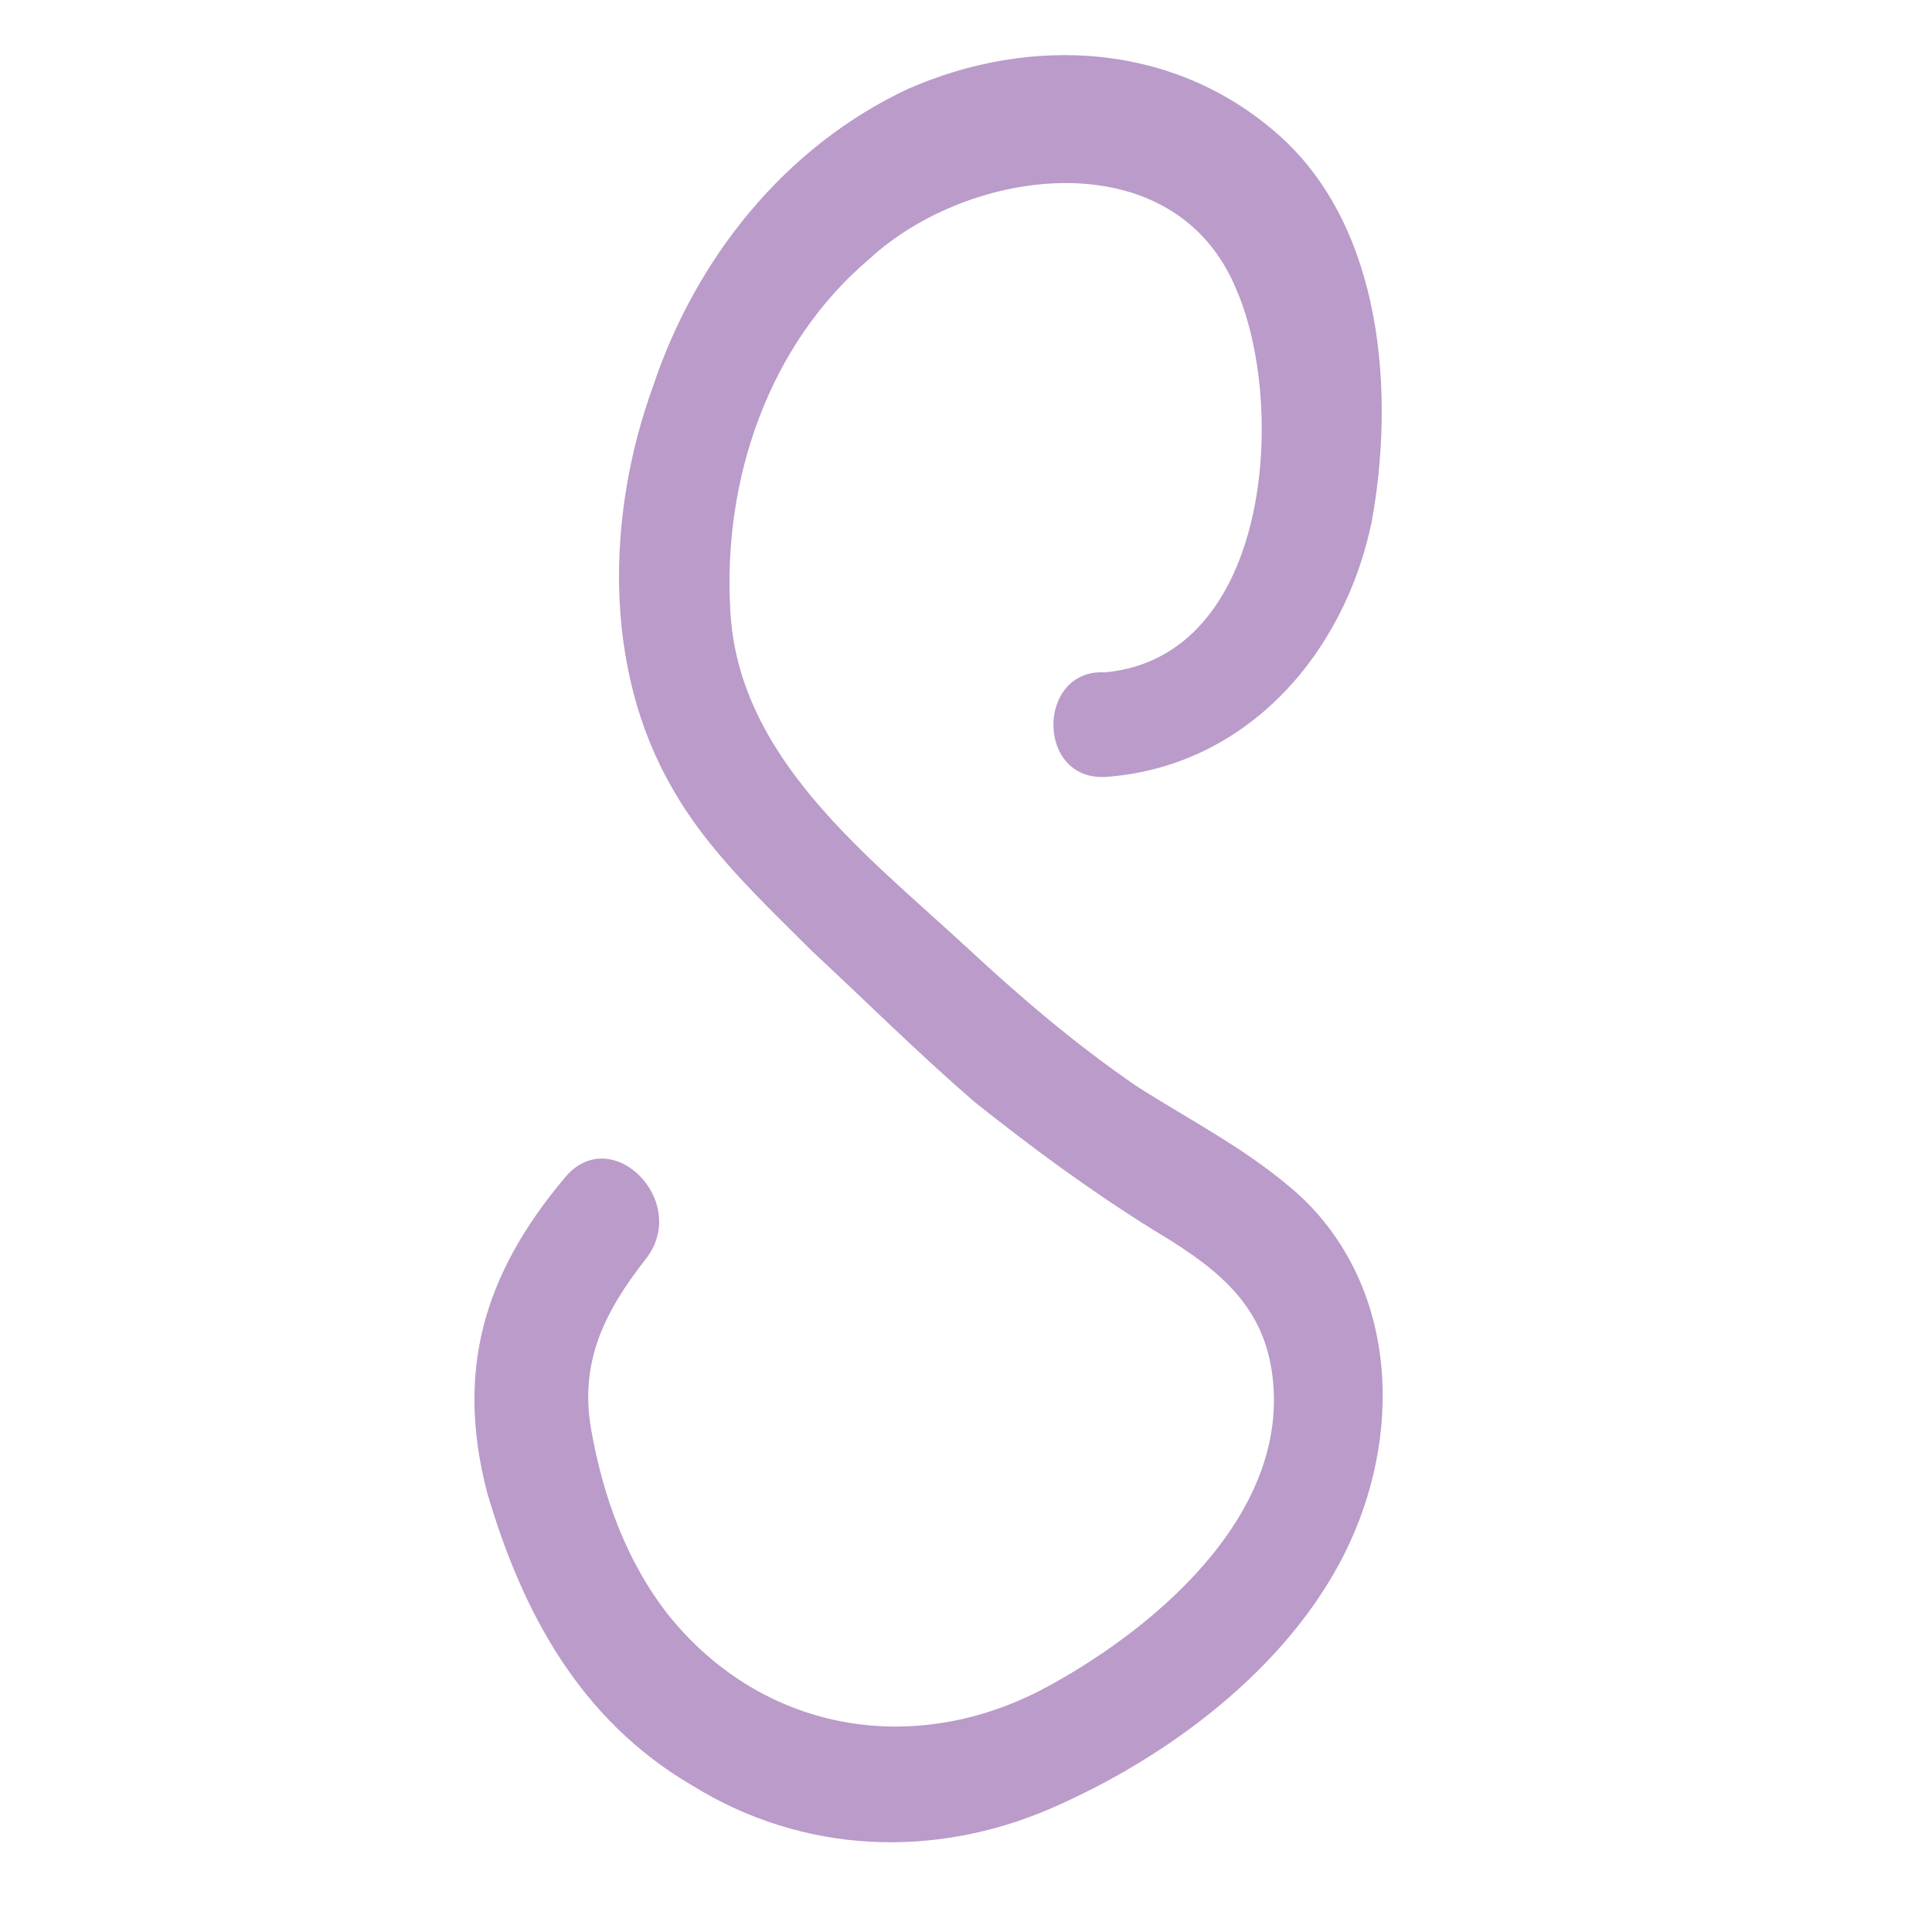 <?xml version="1.0" encoding="utf-8"?>
<!-- Generator: Adobe Illustrator 25.4.1, SVG Export Plug-In . SVG Version: 6.00 Build 0)  -->
<svg version="1.1" id="Layer_1" xmlns="http://www.w3.org/2000/svg" xmlns:xlink="http://www.w3.org/1999/xlink" x="0px" y="0px"
	 viewBox="0 0 50 50" style="enable-background:new 0 0 50 50;" xml:space="preserve">
<style type="text/css">
	.st0{fill:none;}
	.st1{fill:#BA9BC9;}
</style>
<g>
	<defs>
		<rect id="SVGID_1_" x="-68.1" y="63.2" width="184.8" height="50.6"/>
	</defs>
	<clipPath id="SVGID_00000047765159314690742230000004195183863339499183_">
		<use xlink:href="#SVGID_1_"  style="overflow:visible;"/>
	</clipPath>
</g>
<circle class="st0" cx="21.2" cy="15" r="7.8"/>
<g>
	<g>
		<path class="st1" d="M28.7,20.1c3.6-0.3,6.1-3.2,6.8-6.6c0.6-3.3,0.3-7.6-2.4-10c-2.7-2.4-6.4-2.6-9.6-1.2
			C20.3,3.8,18,6.7,16.9,10c-1.2,3.3-1.3,7.3,0.5,10.4c0.9,1.6,2.3,2.9,3.6,4.2c1.4,1.3,2.7,2.6,4.2,3.9c1.5,1.2,3,2.3,4.6,3.3
			c1.5,0.9,2.8,1.8,3.1,3.6c0.6,3.6-2.8,6.6-5.7,8.2c-3.4,1.9-7.4,1.3-9.9-1.8c-1.1-1.4-1.7-3.1-2-4.8c-0.3-1.7,0.3-3,1.4-4.4
			c1.2-1.5-0.9-3.6-2.1-2.1c-2.1,2.5-2.8,5-2,8.1c0.9,3.1,2.4,5.9,5.3,7.6c2.9,1.8,6.3,1.9,9.3,0.6c3-1.3,6.1-3.6,7.6-6.6
			c1.5-3,1.4-6.8-1.1-9.2c-1.3-1.2-2.9-2-4.3-2.9c-1.6-1.1-3-2.3-4.4-3.6c-2.6-2.4-5.9-4.9-6.1-8.7c-0.2-3.4,1-6.9,3.6-9.1
			c2.6-2.4,7.9-3.1,9.5,0.8c1.3,3,0.9,9.5-3.4,9.9C26.8,17.3,26.8,20.3,28.7,20.1L28.7,20.1z"/>
	</g>
</g>
</svg>
